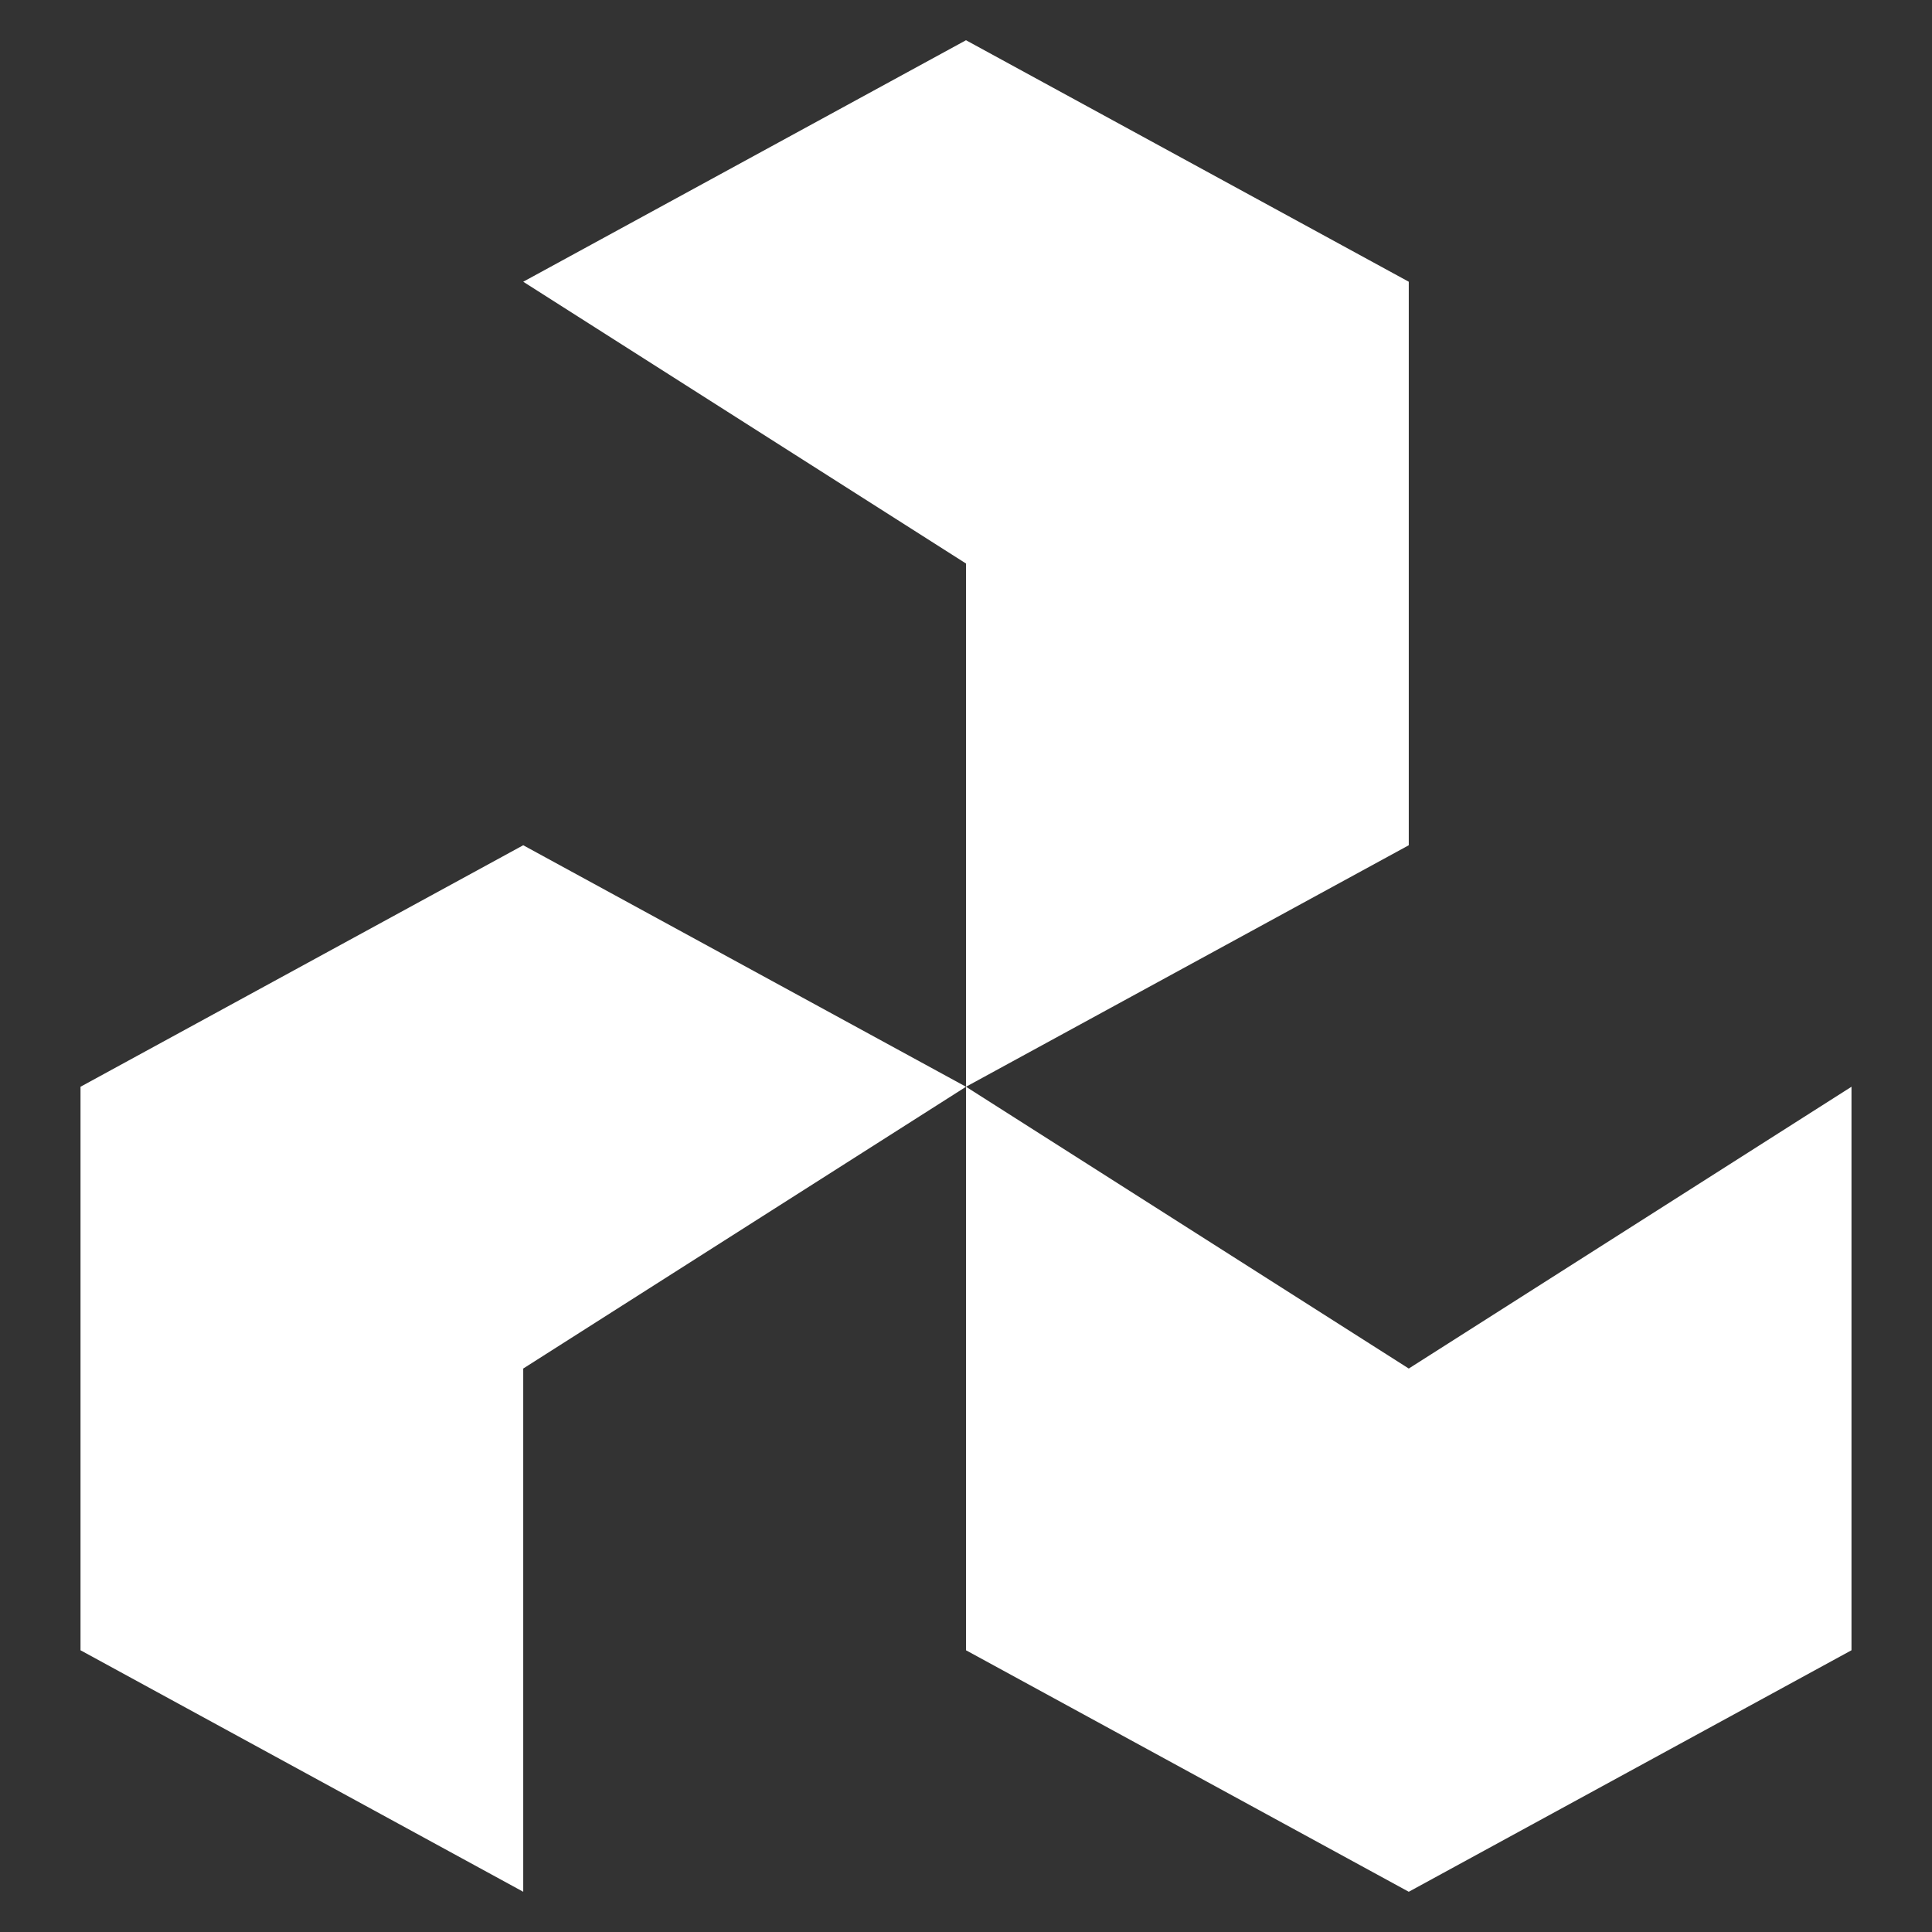 <svg width="34" height="34" viewBox="0 0 34 34" fill="none" xmlns="http://www.w3.org/2000/svg">
<rect x="0" y="0" width="34" height="34" fill="#333333" stroke="none"/>
<path d="M17 29.042L24.792 33.292L32.583 29.042V19.125L24.792 24.084L17 19.125V29.042Z" fill="white"/>
<path d="M1.417 19.125L9.208 14.875L17 19.125L9.208 24.084V33.292L1.417 29.042V19.125Z" fill="white"/>
<path d="M24.792 14.875L17 19.125V9.917L9.208 4.958L17 0.708L24.792 4.958V14.875Z" fill="white"/>
</svg>
